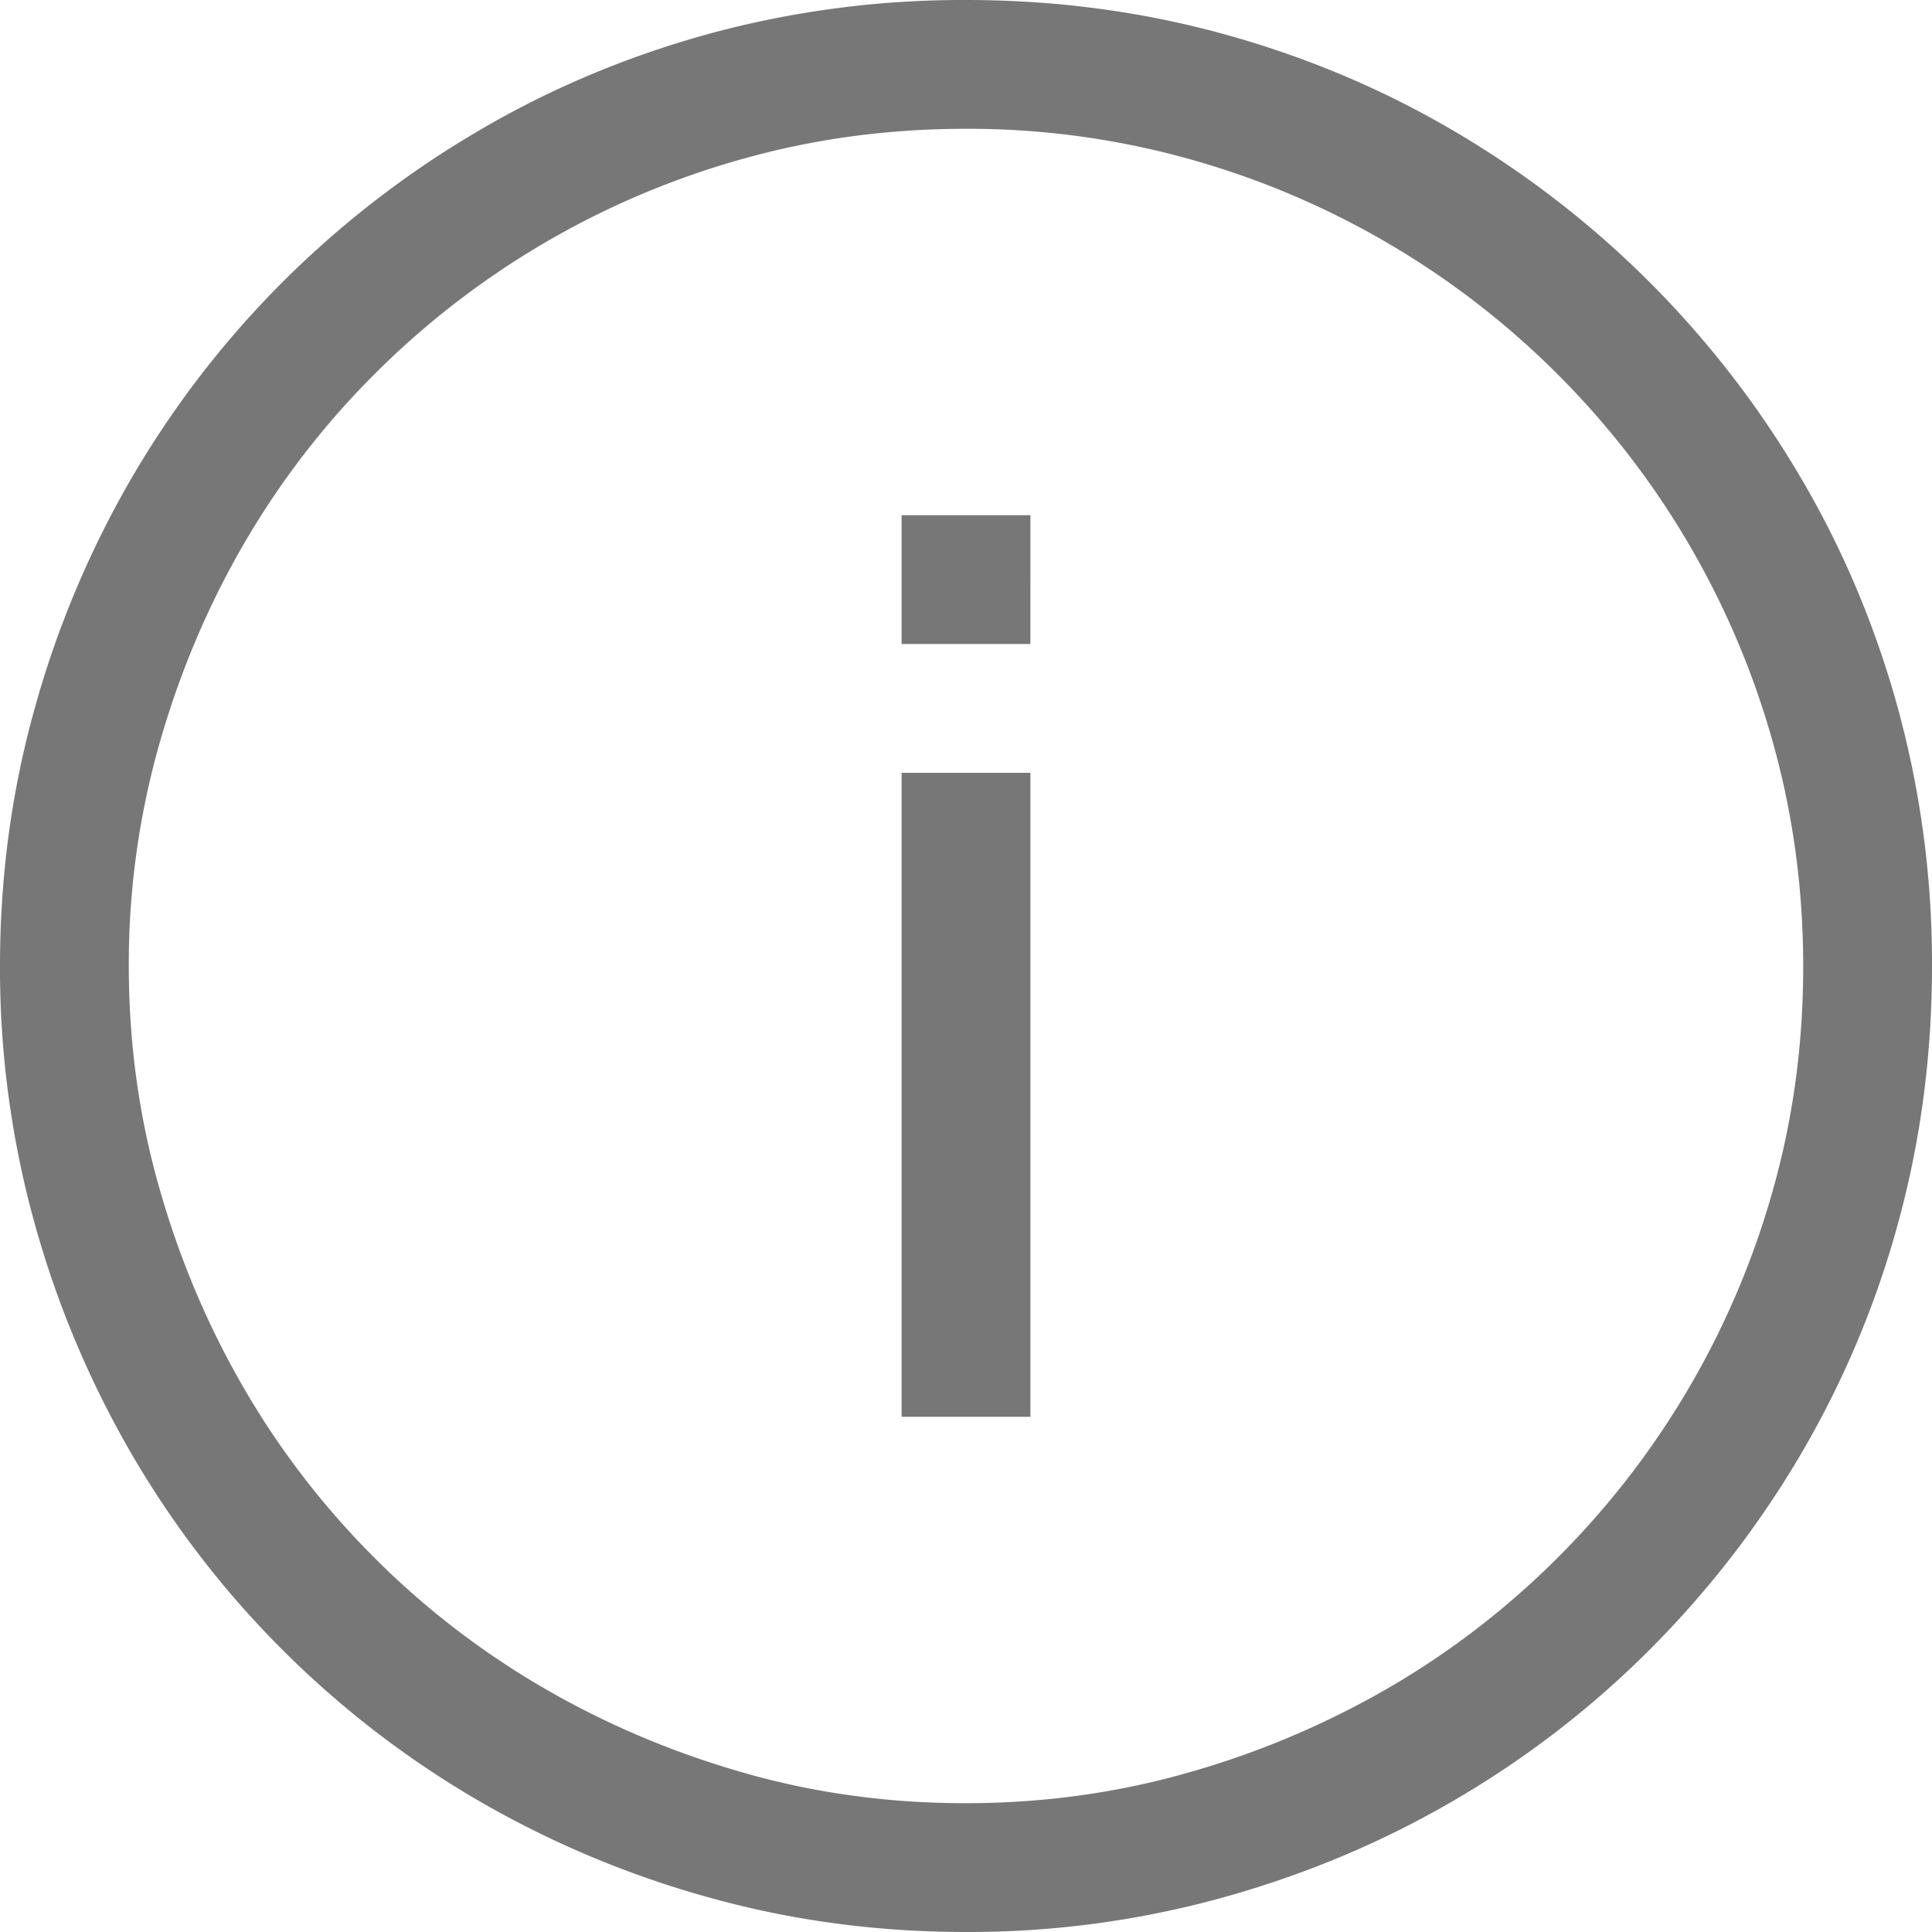 <svg width="24" height="24" xmlns="http://www.w3.org/2000/svg"><path d="M12 24c-1.105 0-2.169-.143-3.193-.429a12.172 12.172 0 0 1-2.871-1.207c-.89-.519-1.7-1.143-2.429-1.871a11.883 11.883 0 0 1-1.871-2.429 12.172 12.172 0 0 1-1.207-2.871A11.823 11.823 0 0 1 0 12c0-1.105.143-2.169.429-3.193a12.172 12.172 0 0 1 1.207-2.871c.519-.89 1.143-1.7 1.871-2.429A12.087 12.087 0 0 1 5.936 1.63C6.826 1.105 7.783.702 8.807.42A12.01 12.01 0 0 1 12 0c1.105 0 2.169.14 3.193.421 1.024.281 1.98.684 2.871 1.208a12.087 12.087 0 0 1 4.307 4.307c.524.89.927 1.847 1.208 2.871A12.01 12.01 0 0 1 24 12c0 1.105-.14 2.169-.421 3.193a11.788 11.788 0 0 1-1.208 2.871c-.523.89-1.15 1.7-1.878 2.429a11.883 11.883 0 0 1-2.429 1.871c-.89.52-1.847.922-2.871 1.207A11.823 11.823 0 0 1 12 24zm0-22.4c-.962 0-1.883.124-2.764.371A10.429 10.429 0 0 0 4.65 4.65a10.226 10.226 0 0 0-1.621 2.107c-.448.772-.798 1.6-1.05 2.486A10.012 10.012 0 0 0 1.6 12c0 .952.126 1.871.379 2.757.252.886.602 1.714 1.05 2.486.447.771.988 1.474 1.621 2.107a10.226 10.226 0 0 0 2.107 1.621c.772.448 1.598.798 2.479 1.05.88.253 1.8.379 2.757.379.957 0 1.878-.126 2.764-.379a10.861 10.861 0 0 0 2.486-1.05 10.226 10.226 0 0 0 2.107-1.621 10.429 10.429 0 0 0 2.679-4.586c.247-.88.371-1.8.371-2.757 0-.957-.124-1.878-.371-2.764A10.429 10.429 0 0 0 19.35 4.65a10.429 10.429 0 0 0-4.593-2.679A10.192 10.192 0 0 0 12 1.6zm-.8 8h1.6v8h-1.6v-8zm0-3.2h1.6V8h-1.6V6.4z" fill="#777" fill-rule="nonzero"/></svg>